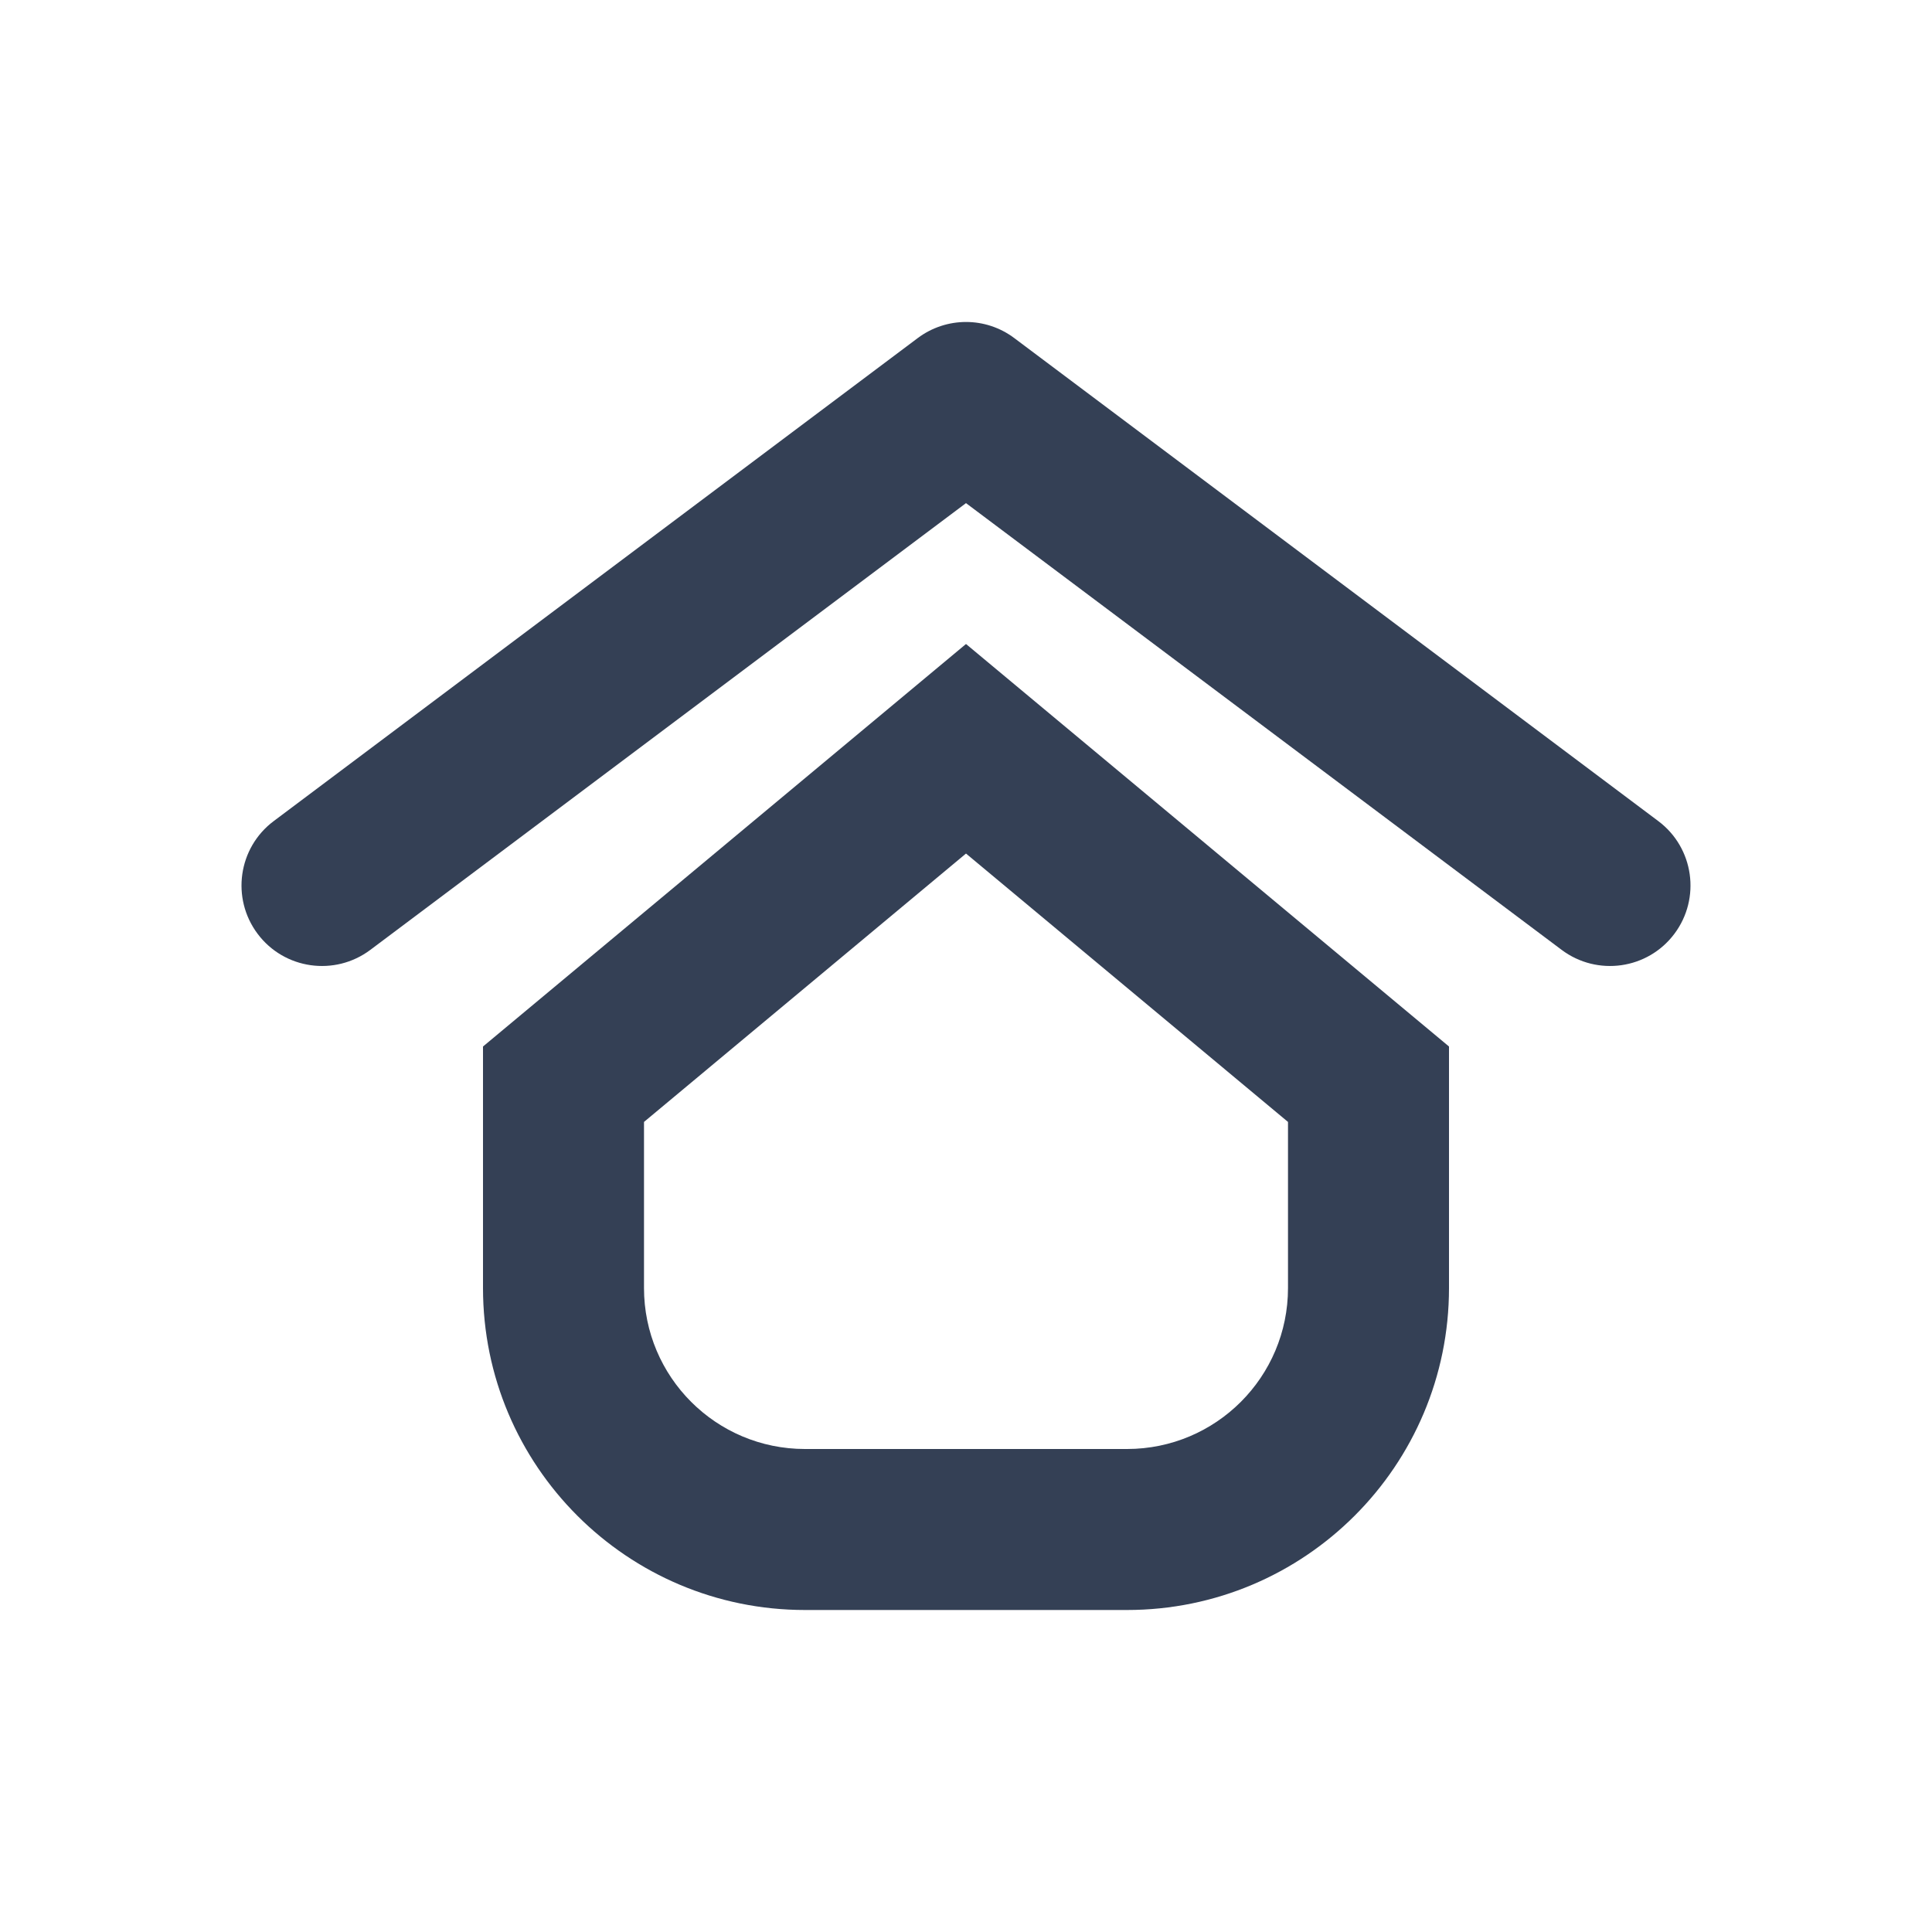 <svg xmlns="http://www.w3.org/2000/svg" width="24" height="24" viewBox="0 0 24 24">
  <path fill="#344055" fill-rule="evenodd" d="M19.4,11.8 L12,6.25 L4.6,11.8 C4.158,12.131 3.531,12.042 3.2,11.6 C2.869,11.158 2.958,10.531 3.4,10.2 L11.4,4.2 C11.756,3.933 12.245,3.933 12.6,4.2 L20.6,10.2 C21.042,10.531 21.131,11.158 20.8,11.6 C20.469,12.042 19.842,12.131 19.4,11.8 Z M6,13 L12,8 L18,13 L18,16 C18,18.209 16.209,20 14,20 L10,20 C7.791,20 6,18.209 6,16 L6,13 Z M8,13.937 L8,16 C8,17.105 8.895,18 10,18 L14,18 C15.105,18 16,17.105 16,16 L16,13.937 L12,10.603 L8,13.937 Z"/>
</svg>
